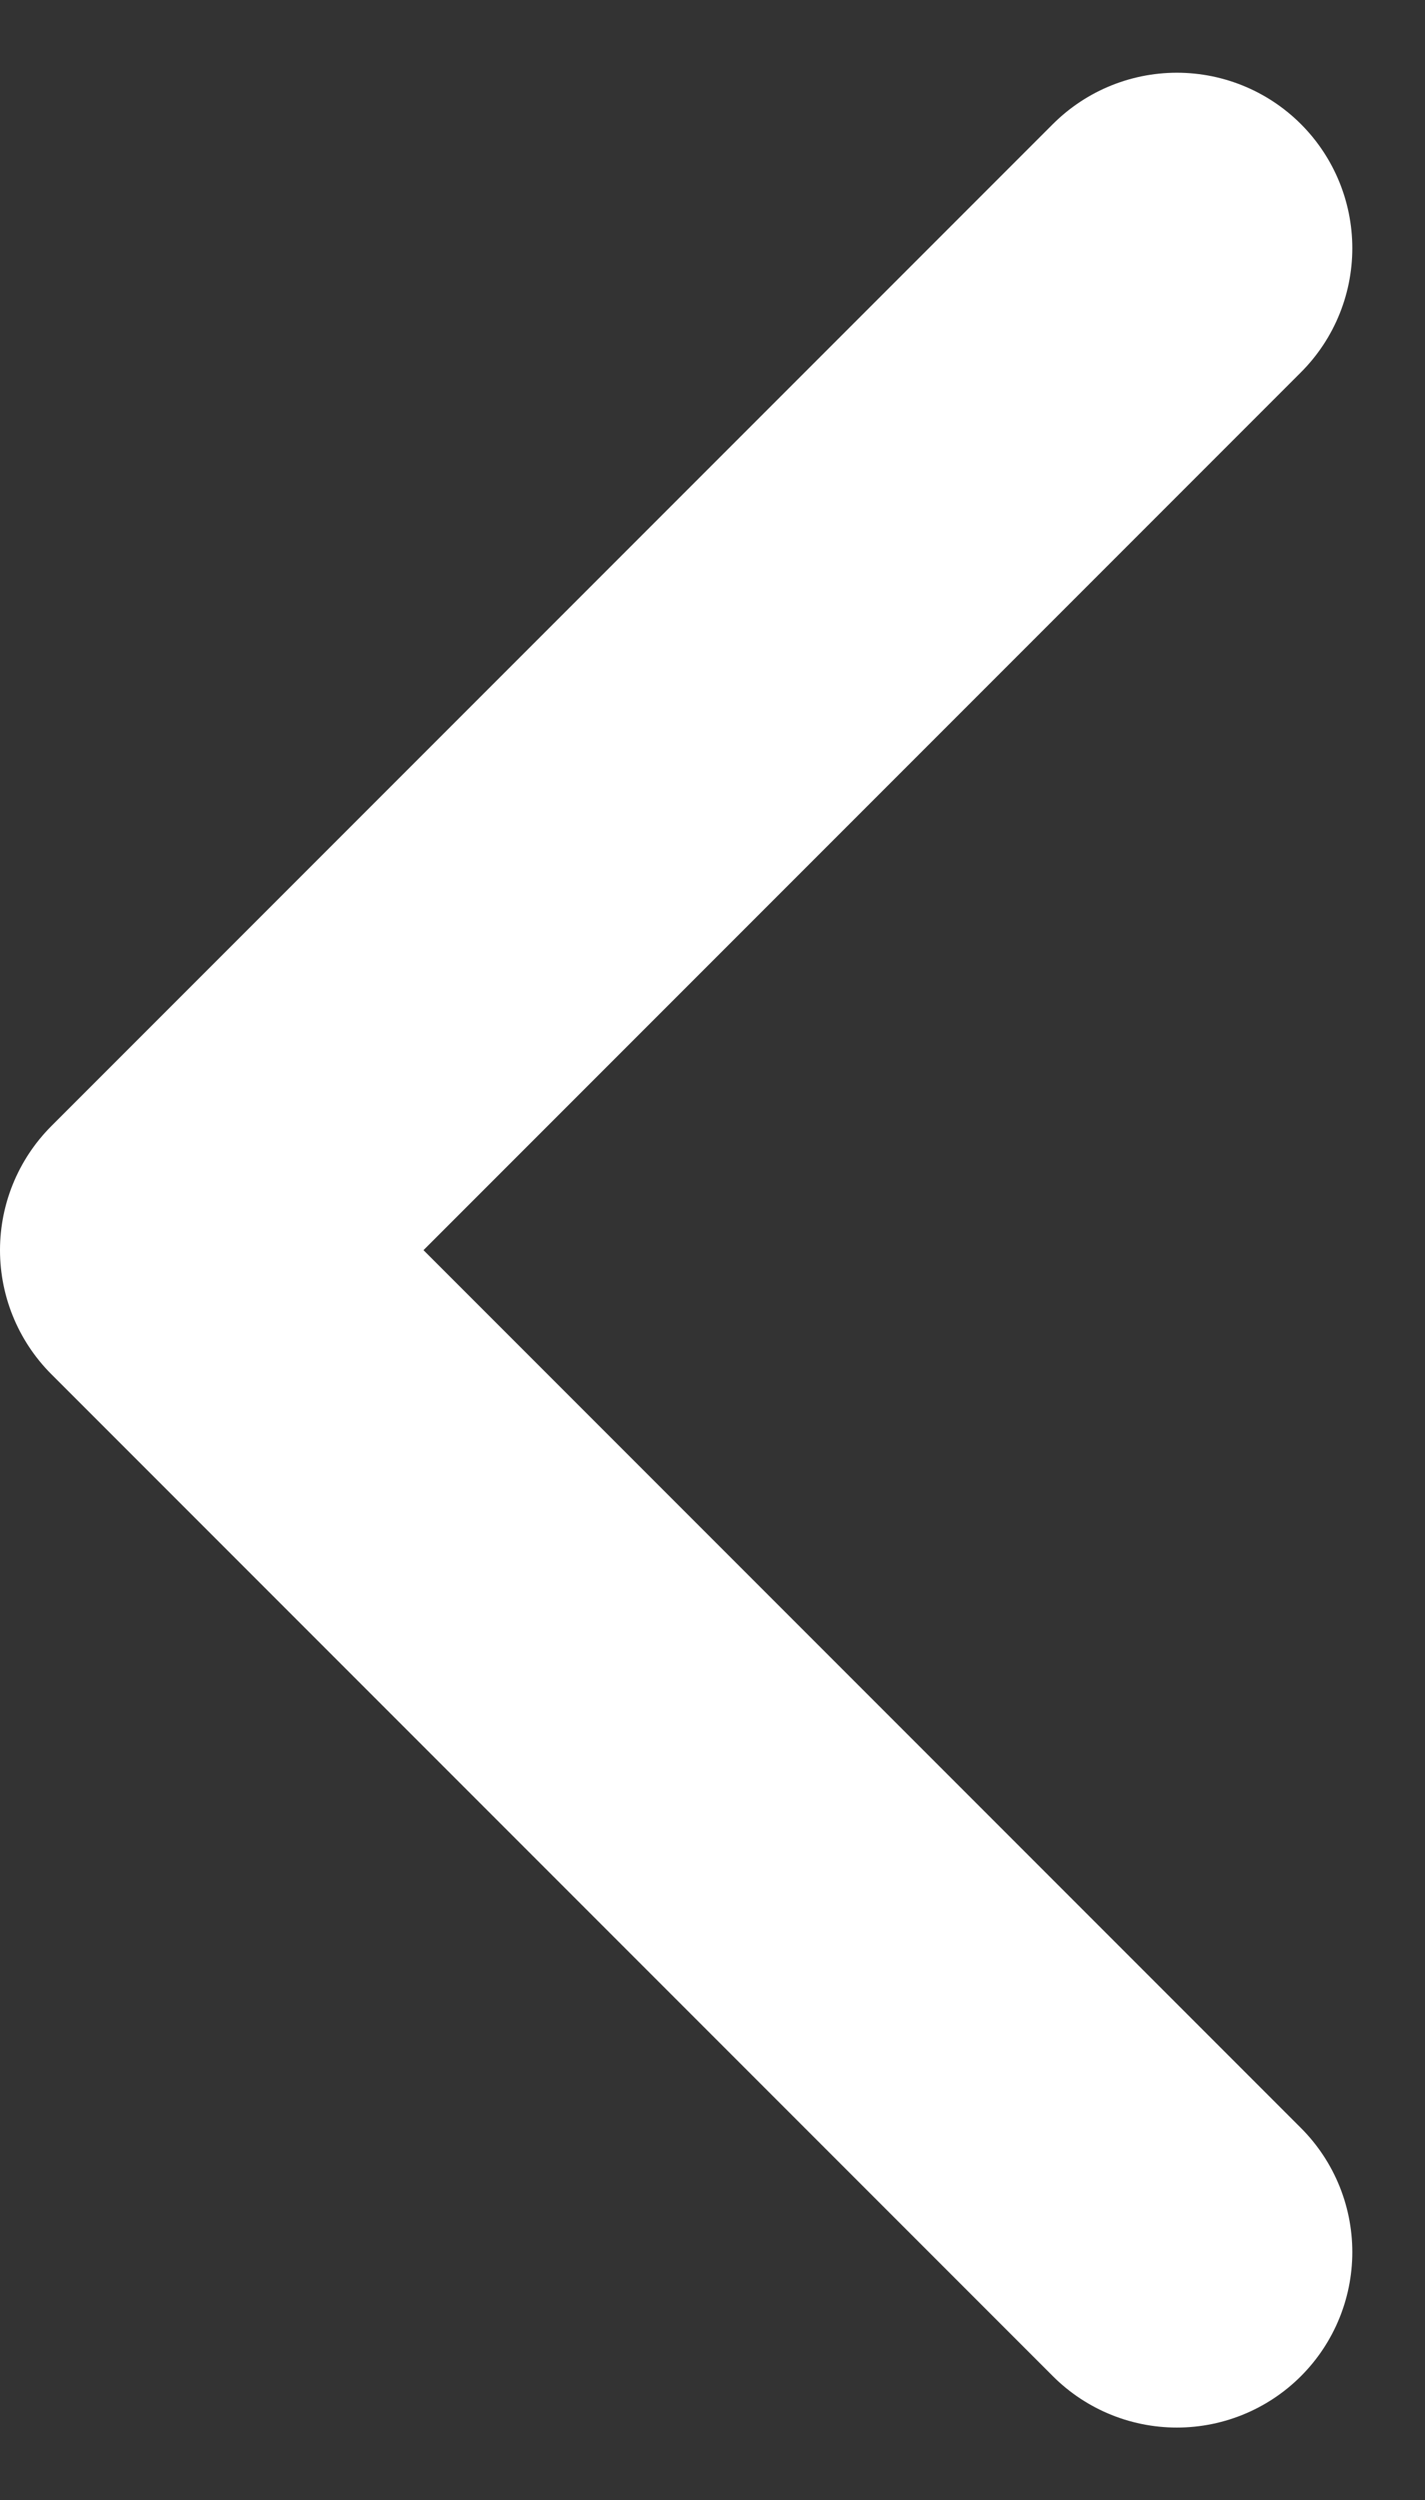<svg xmlns="http://www.w3.org/2000/svg" width="20.309" height="35.617" viewBox="0 0 20.309 35.617"><rect x="0" y="0" width="20.309" height="35.617" fill="#333333" stroke="none"/><defs><style>.a{fill:none;stroke:#fff;stroke-linecap:round;stroke-linejoin:round;stroke-width:5px;}</style></defs><g transform="translate(2.5 3.536)"><path class="a" d="M48.5,65.333,34.227,79.606,48.5,93.879" transform="translate(-34.227 -65.333)"/></g></svg>